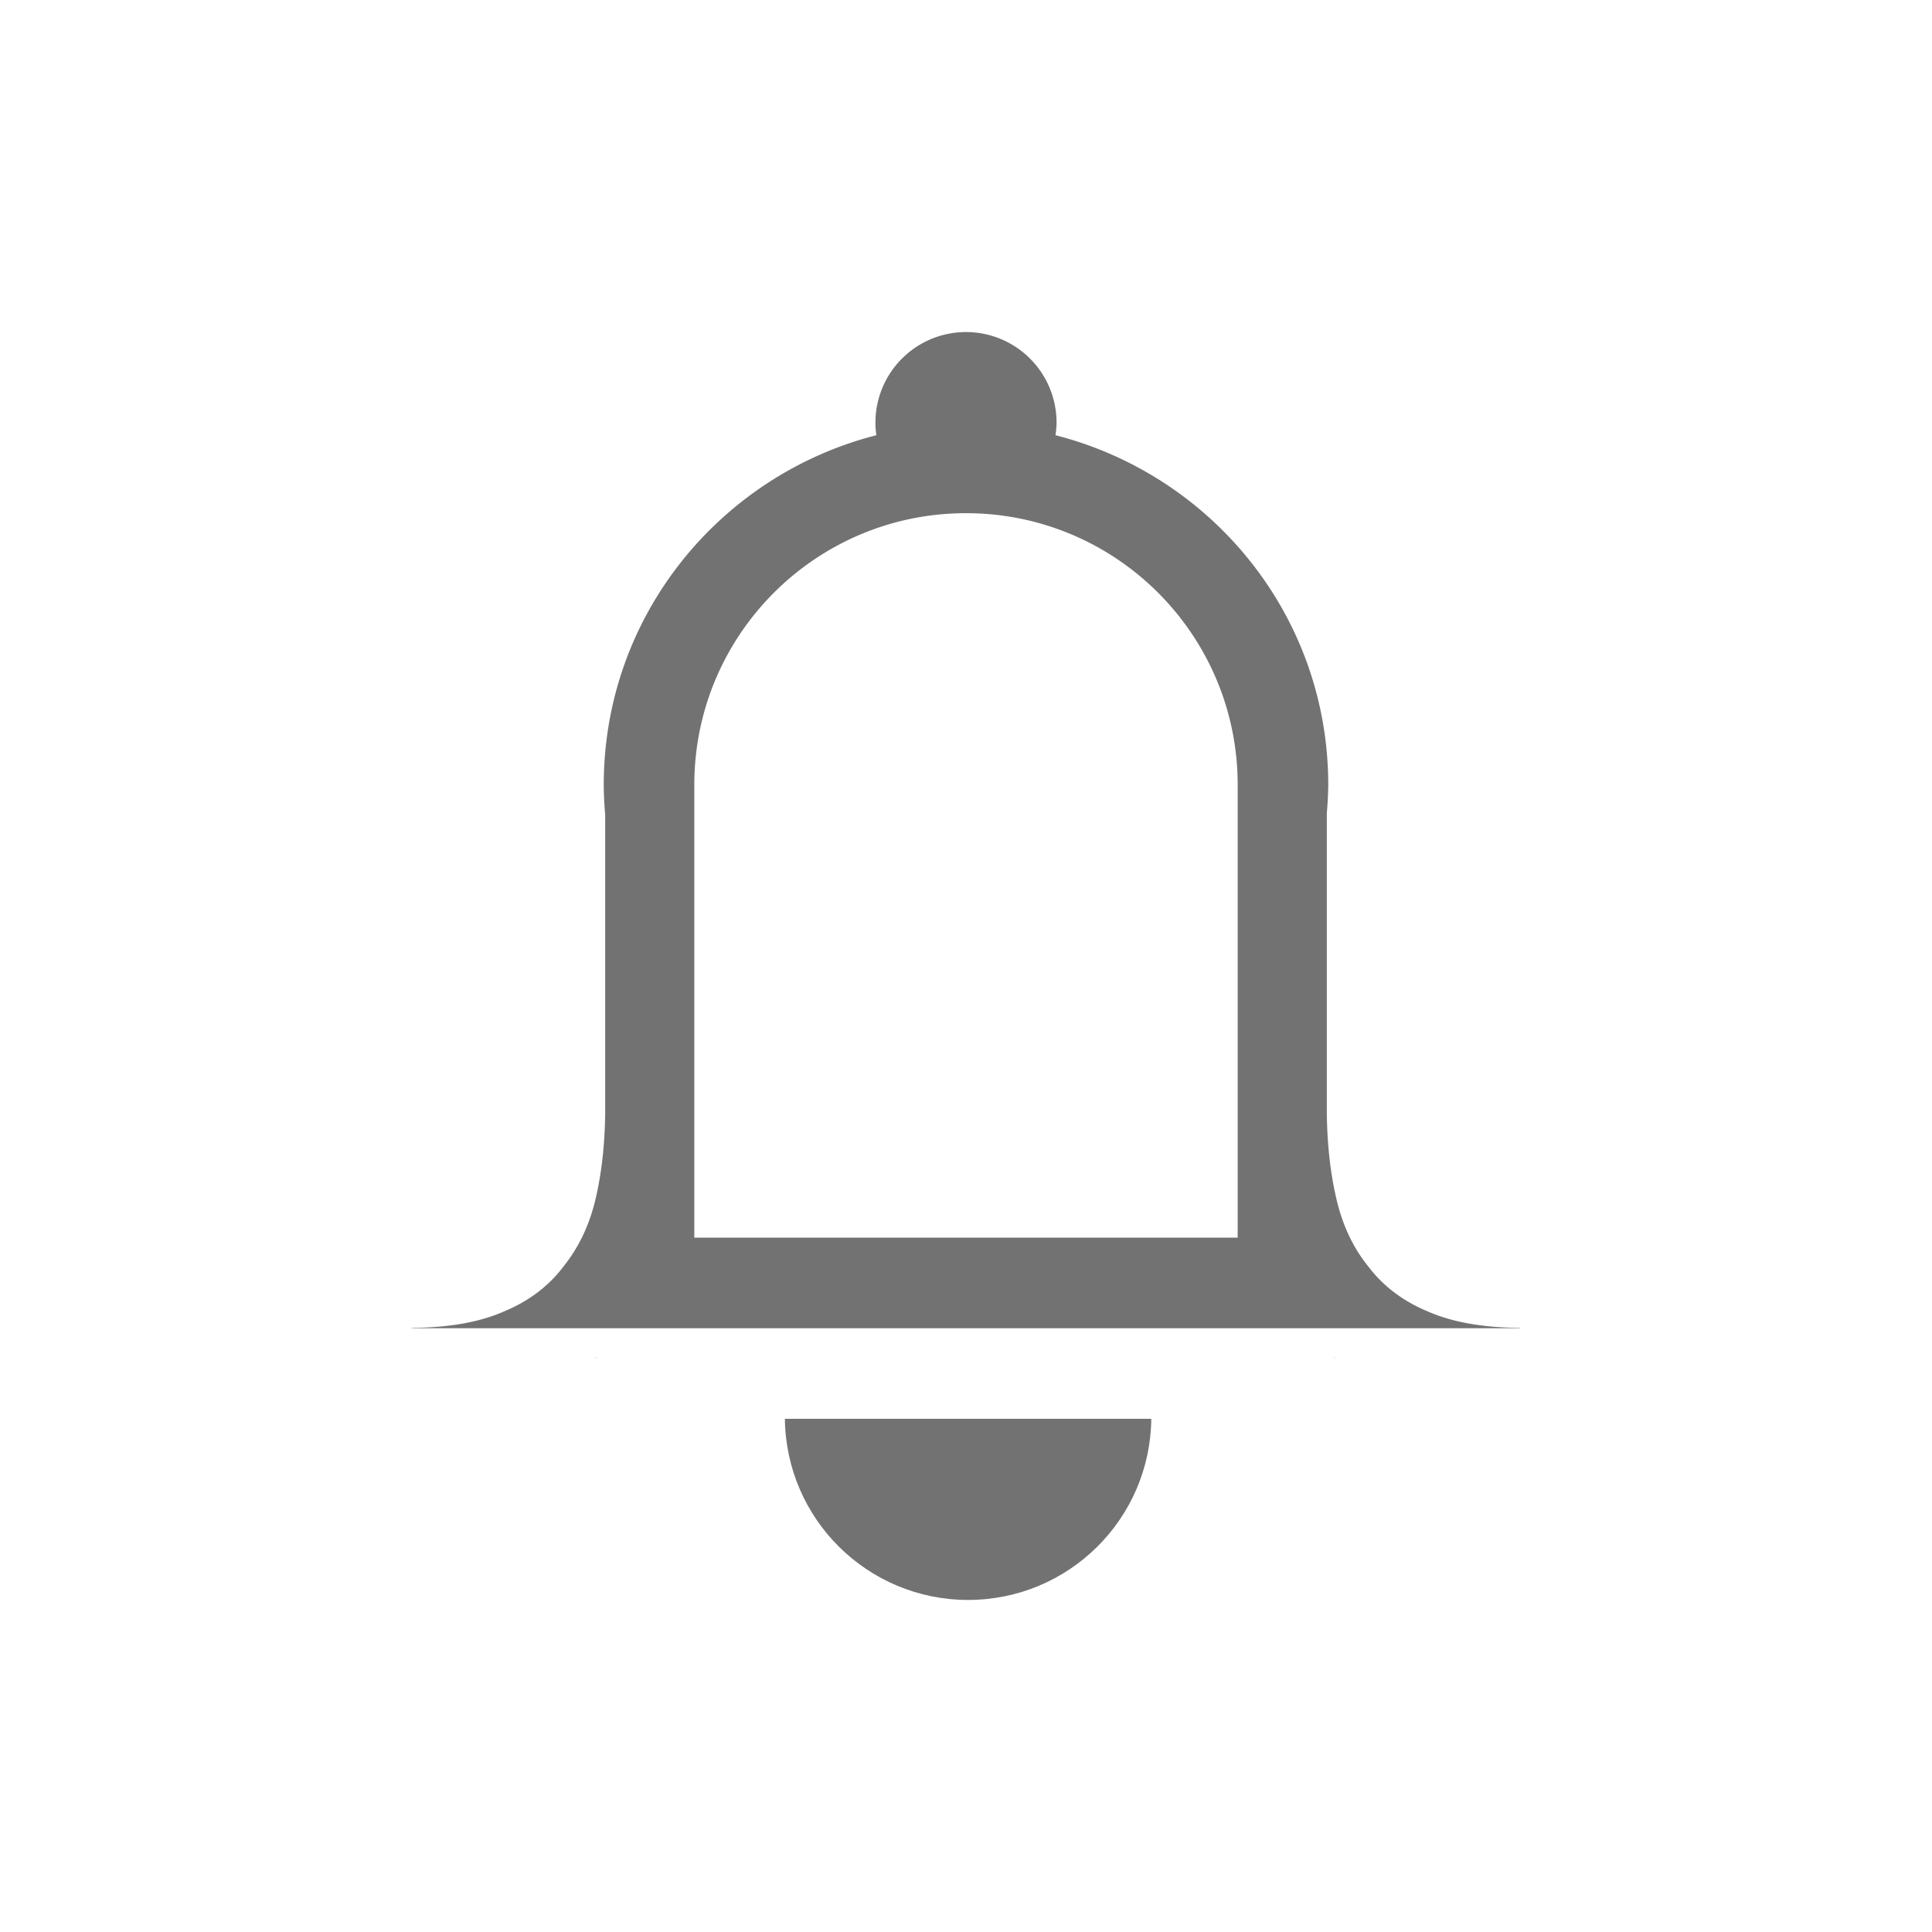 <?xml version="1.0" encoding="UTF-8" standalone="no"?>
<svg
   height="16"
   id="svg7384"
   version="1.1"
   width="16"
   sodipodi:docname="notifications.svg"
   inkscape:version="1.1.1 (3bf5ae0d25, 2021-09-20, custom)"
   xmlns:inkscape="http://www.inkscape.org/namespaces/inkscape"
   xmlns:sodipodi="http://sodipodi.sourceforge.net/DTD/sodipodi-0.dtd"
   xmlns="http://www.w3.org/2000/svg"
   xmlns:svg="http://www.w3.org/2000/svg"
   xmlns:rdf="http://www.w3.org/1999/02/22-rdf-syntax-ns#"
   xmlns:cc="http://creativecommons.org/ns#"
   xmlns:dc="http://purl.org/dc/elements/1.1/">
  <sodipodi:namedview
     pagecolor="#ffffff"
     bordercolor="#dfdfdf"
     borderopacity="1"
     objecttolerance="10"
     gridtolerance="10"
     guidetolerance="10"
     inkscape:pageopacity="0"
     inkscape:pageshadow="2"
     inkscape:window-width="1306"
     inkscape:window-height="740"
     id="namedview23"
     showgrid="false"
     inkscape:zoom="18.25"
     inkscape:cx="11.69863"
     inkscape:cy="9.0958904"
     inkscape:current-layer="g1833"
     inkscape:pagecheckerboard="1"
     inkscape:window-x="60"
     inkscape:window-y="28"
     inkscape:window-maximized="1" />
 <defs>
  <style id="current-color-scheme" type="text/css">.ColorScheme-Text { color:#727272; } .ColorScheme-Highlight { color:#5294e2; }</style>
 </defs>
  <g
     id="layer9"
     label="status"
     style="display:inline"
     transform="translate(-813,207)" />
  <g
     id="layer2"
     style="display:inline"
     transform="translate(-572,-160)" />
  <g
     id="layer4"
     style="display:inline"
     transform="translate(-572,-160)" />
  <g
     id="g1812"
     style="display:inline"
     transform="translate(-572,-160)" />
  <g
     id="g6217"
     style="display:inline"
     transform="translate(-572,-160)" />
  <g
     id="layer3"
     style="display:inline"
     transform="translate(-572,-160)" />
  <g
     id="g1833"
     style="display:inline"
     transform="translate(-572,-160)">
    <g
       id="g848"
       transform="matrix(0.75,0,0,0.75,145,42)">
      <path
         style="fill:currentColor" class="ColorScheme-Text"
         d="m 8,1 a 1,1 0 0 0 -1,1 1,1 0 0 0 0.01,0.139 C 5.282,2.581 4,4.135 4,6 c 6.6e-4,0.11 0.006,0.22 0.016,0.33 v 3.236 c 0,0.36 -0.034,0.69 -0.102,0.988 -0.068,0.299 -0.188,0.551 -0.357,0.762 -0.163,0.217 -0.384,0.385 -0.662,0.5 -0.271,0.119 -0.611,0.177 -1.018,0.18 V 12 H 4.016 8 h 3.984 2.137 v -0.004 c -0.407,-0.003 -0.746,-0.061 -1.018,-0.18 -0.278,-0.115 -0.499,-0.283 -0.662,-0.5 -0.17,-0.21 -0.288,-0.463 -0.355,-0.762 -0.068,-0.298 -0.102,-0.629 -0.102,-0.988 V 6.318 6.316 C 11.993,6.211 11.999,6.106 12,6 12,4.134 10.717,2.581 8.988,2.139 A 1,1 0 0 0 9,2 1,1 0 0 0 8,1 Z m 0,2 c 1.657,0 3,1.343 3,3 v 5 H 5 V 6 C 5,4.343 6.343,3 8,3 Z"
         transform="translate(572,160)"
         id="path837" />
      <path
         style="fill:currentColor" class="ColorScheme-Text"
         d="m 576.092,171.717 -0.016,0.019 c 0.003,-0.003 0.004,-0.008 0.006,-0.012 0.002,-0.003 0.008,-0.004 0.01,-0.008 z"
         id="path833" />
      <path
         style="fill:currentColor" class="ColorScheme-Text"
         d="m 583.908,171.717 c 0.002,0.003 0.008,0.004 0.01,0.008 0.003,0.003 0.004,0.008 0.006,0.012 z"
         id="path831" />
      <path
         style="fill:currentColor" class="ColorScheme-Text"
         d="m 578,173 c 0.013,1.109 0.915,2 2.023,2 1.109,0 2.011,-0.891 2.023,-2 z"
         id="path1381" />
      <path
         style="fill:currentColor" class="ColorScheme-Text"
         d="m 584.066,172.314 c 0.003,0.004 0.007,0.006 0.009,0.009 0.003,0.004 0.005,0.01 0.008,0.014 z"
         id="path1383" />
      <path
         style="fill:currentColor" class="ColorScheme-Text"
         d="m 575.927,172.316 -0.018,0.023 c 0.003,-0.004 0.005,-0.009 0.008,-0.014 0.003,-0.004 0.007,-0.006 0.009,-0.009 z"
         id="path1385" />
    </g>
  </g>
  <g
     id="layer1"
     style="display:inline"
     transform="translate(-572,-160)" />
</svg>
